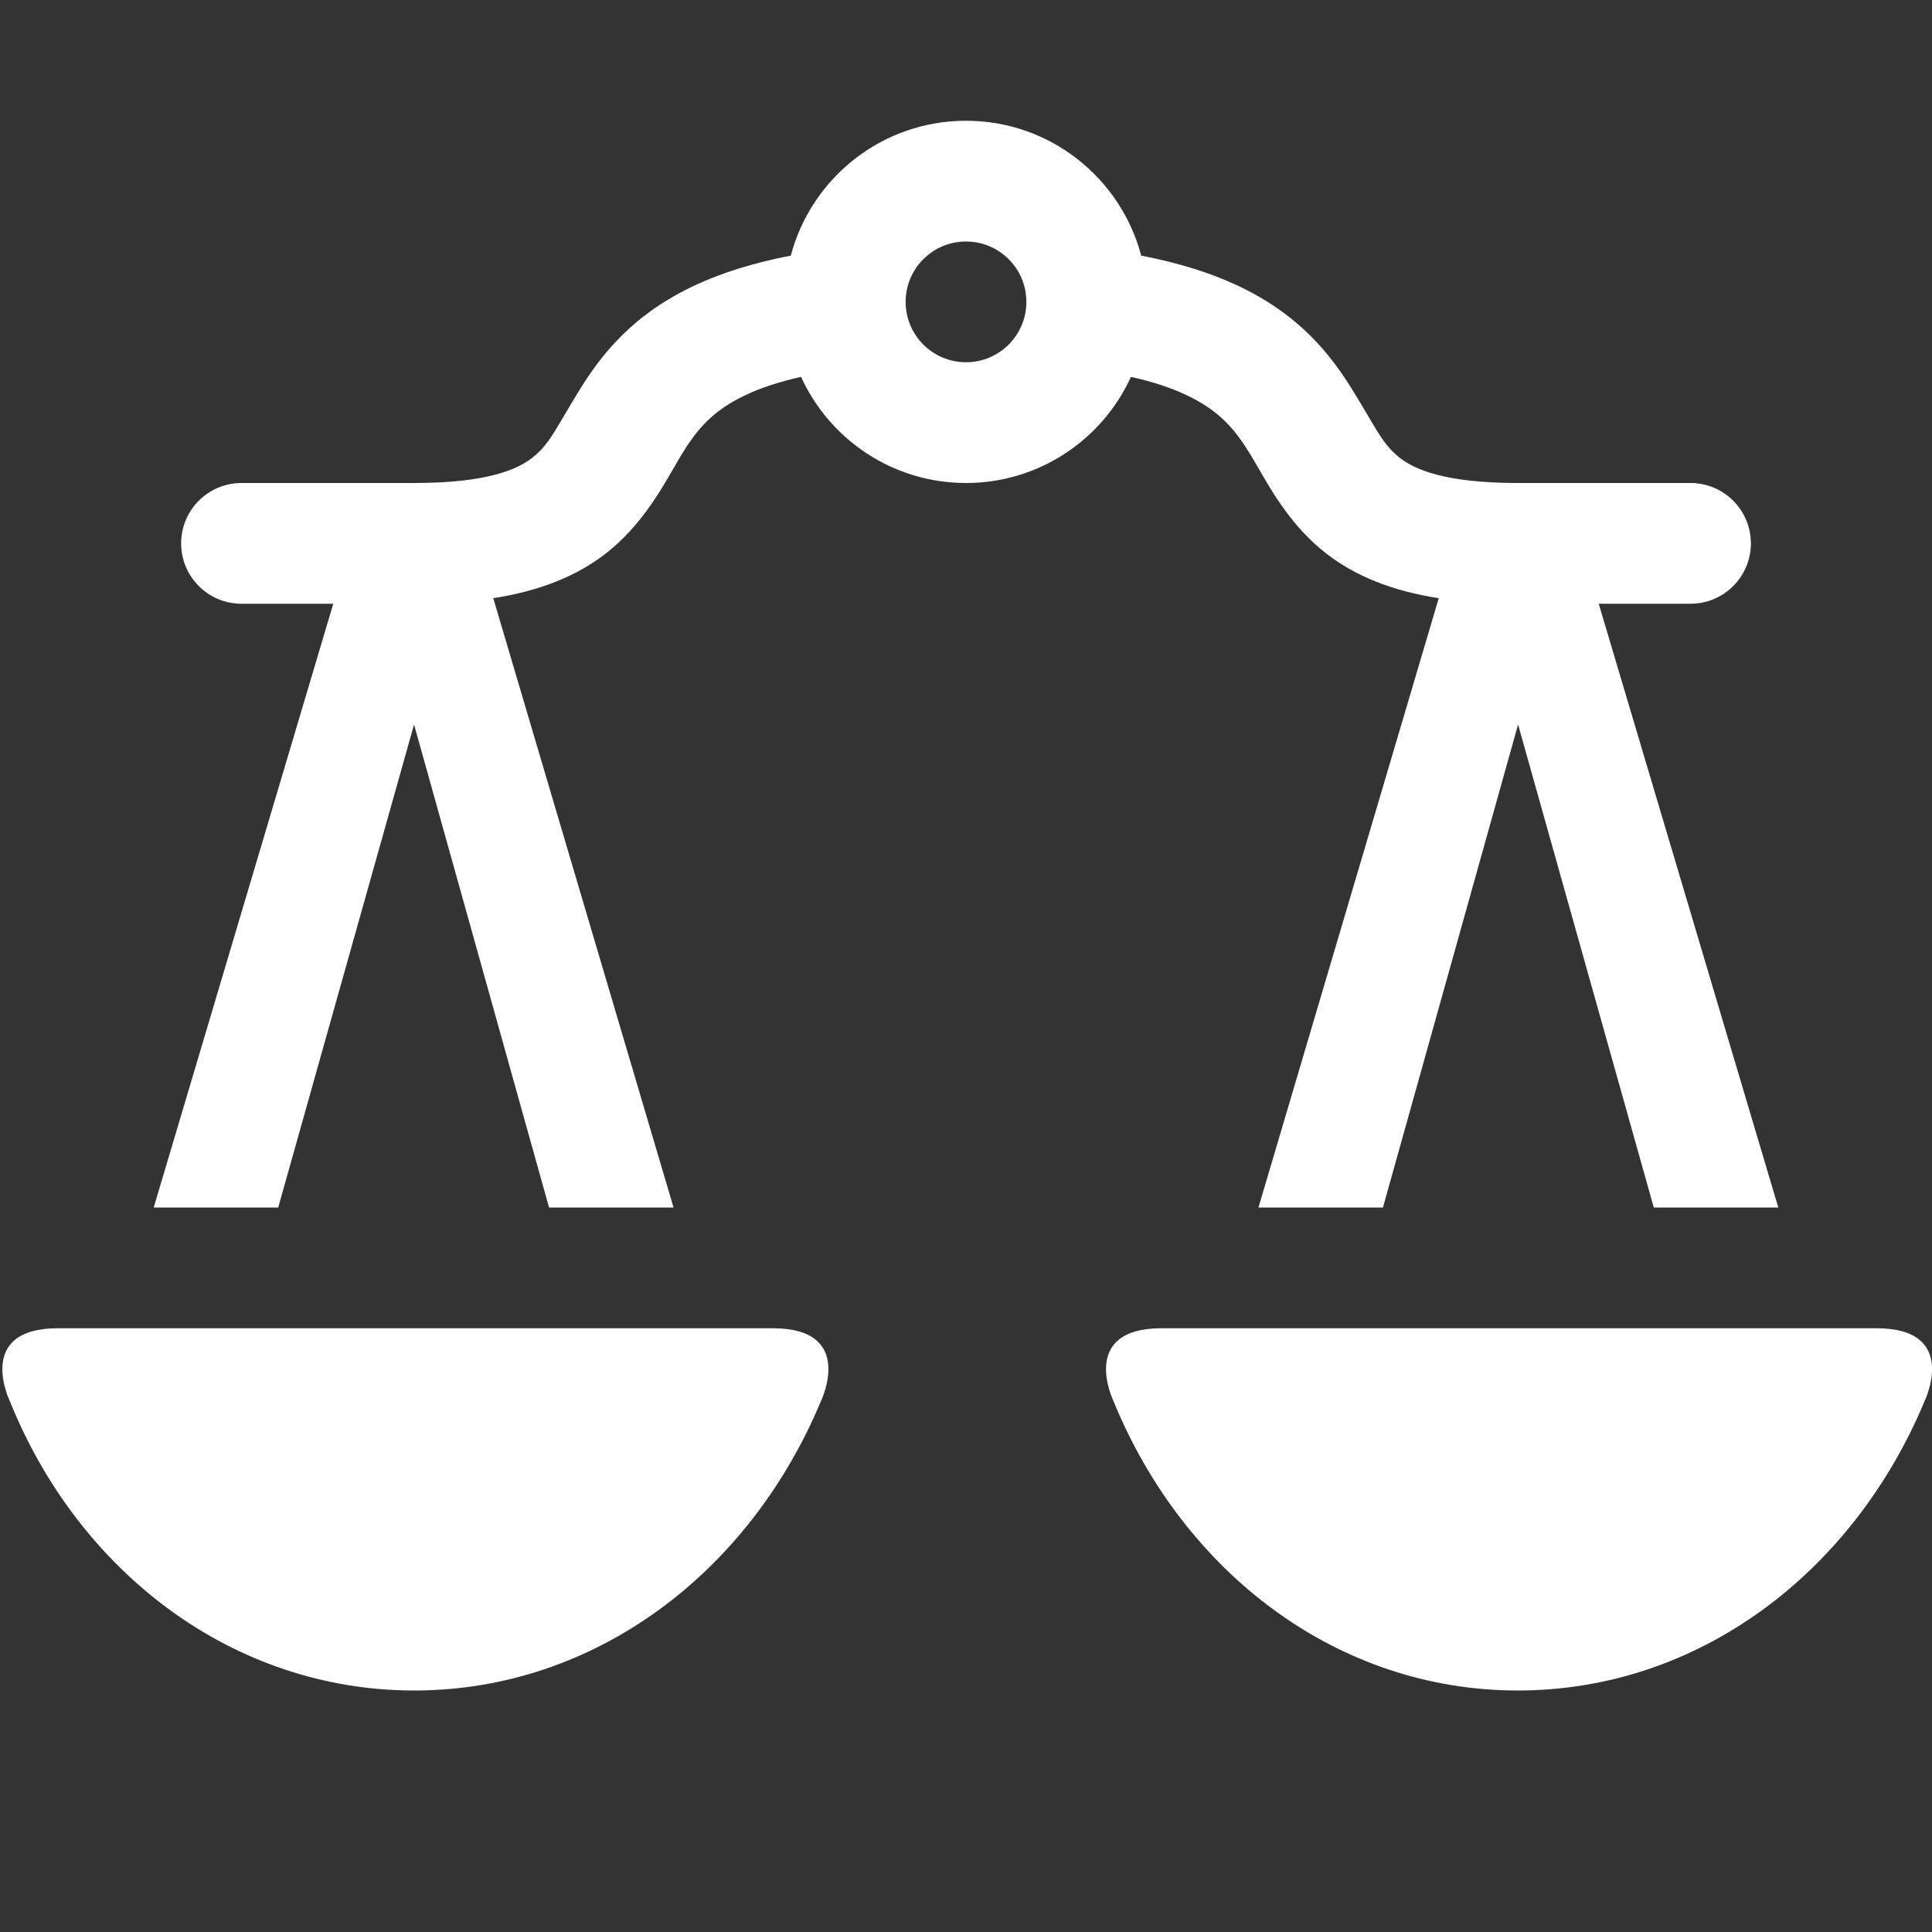 <svg width="16" height="16" viewBox="0 0 16 16" fill="none" xmlns="http://www.w3.org/2000/svg">
<rect x="0" y="0" width="16" height="16" fill="#333333" stroke="none"/>
<g clip-path="url(#clip0)">
<path fill-rule="evenodd" clip-rule="evenodd" d="M6.549 2.117C6.243 2.176 5.985 2.257 5.766 2.358C5.239 2.601 4.979 2.938 4.794 3.238C4.746 3.316 4.707 3.383 4.673 3.44C4.57 3.615 4.517 3.706 4.406 3.793C4.287 3.884 4.044 4 3.43 4H3.43H2C1.724 4 1.5 4.224 1.5 4.5C1.5 4.776 1.724 5 2 5H2.76L1.273 10H2.304L3.429 6L4.547 10H5.578L4.085 4.954C4.474 4.893 4.776 4.771 5.019 4.582C5.298 4.366 5.469 4.068 5.583 3.869L5.583 3.869L5.584 3.869L5.584 3.869C5.606 3.829 5.627 3.792 5.646 3.762C5.769 3.562 5.898 3.399 6.185 3.267C6.3 3.213 6.447 3.163 6.634 3.121C6.87 3.639 7.393 4 8 4C8.607 4 9.13 3.639 9.366 3.121C9.553 3.163 9.7 3.213 9.815 3.267C10.102 3.399 10.231 3.562 10.354 3.762C10.373 3.793 10.394 3.829 10.417 3.869C10.531 4.068 10.702 4.366 10.981 4.582C11.224 4.771 11.526 4.893 11.915 4.954L10.422 10H11.453L12.572 6L13.696 10H14.727L13.24 5H14C14.276 5 14.5 4.776 14.5 4.5C14.5 4.224 14.276 4 14 4H12.57H12.57C11.956 4 11.713 3.884 11.594 3.793C11.483 3.706 11.43 3.615 11.327 3.44L11.327 3.44L11.327 3.44C11.293 3.383 11.254 3.316 11.206 3.238C11.021 2.938 10.761 2.601 10.234 2.358C10.015 2.257 9.757 2.176 9.451 2.117C9.281 1.474 8.696 1 8 1C7.304 1 6.719 1.474 6.549 2.117ZM8 3C8.276 3 8.5 2.776 8.5 2.5C8.5 2.224 8.276 2 8 2C7.724 2 7.5 2.224 7.5 2.5C7.5 2.776 7.724 3 8 3ZM6.8 11.6C6.21 13.02 4.93 14 3.43 14C1.93 14 0.65 13.02 0.08 11.6C0.08 11.6 -0.21 11 0.48 11H3.44H6.4C7.09 11 6.8 11.6 6.8 11.6ZM15.94 11.6C15.35 13.02 14.07 14 12.57 14C11.07 14 9.8 13.02 9.22 11.6C9.22 11.6 8.93 11 9.62 11H12.58H15.54C16.23 11 15.94 11.6 15.94 11.6Z" fill="white"/>
</g>
<defs>
<clipPath id="clip0">
<rect width="16" height="16" fill="white"/>
</clipPath>
</defs>
</svg>
